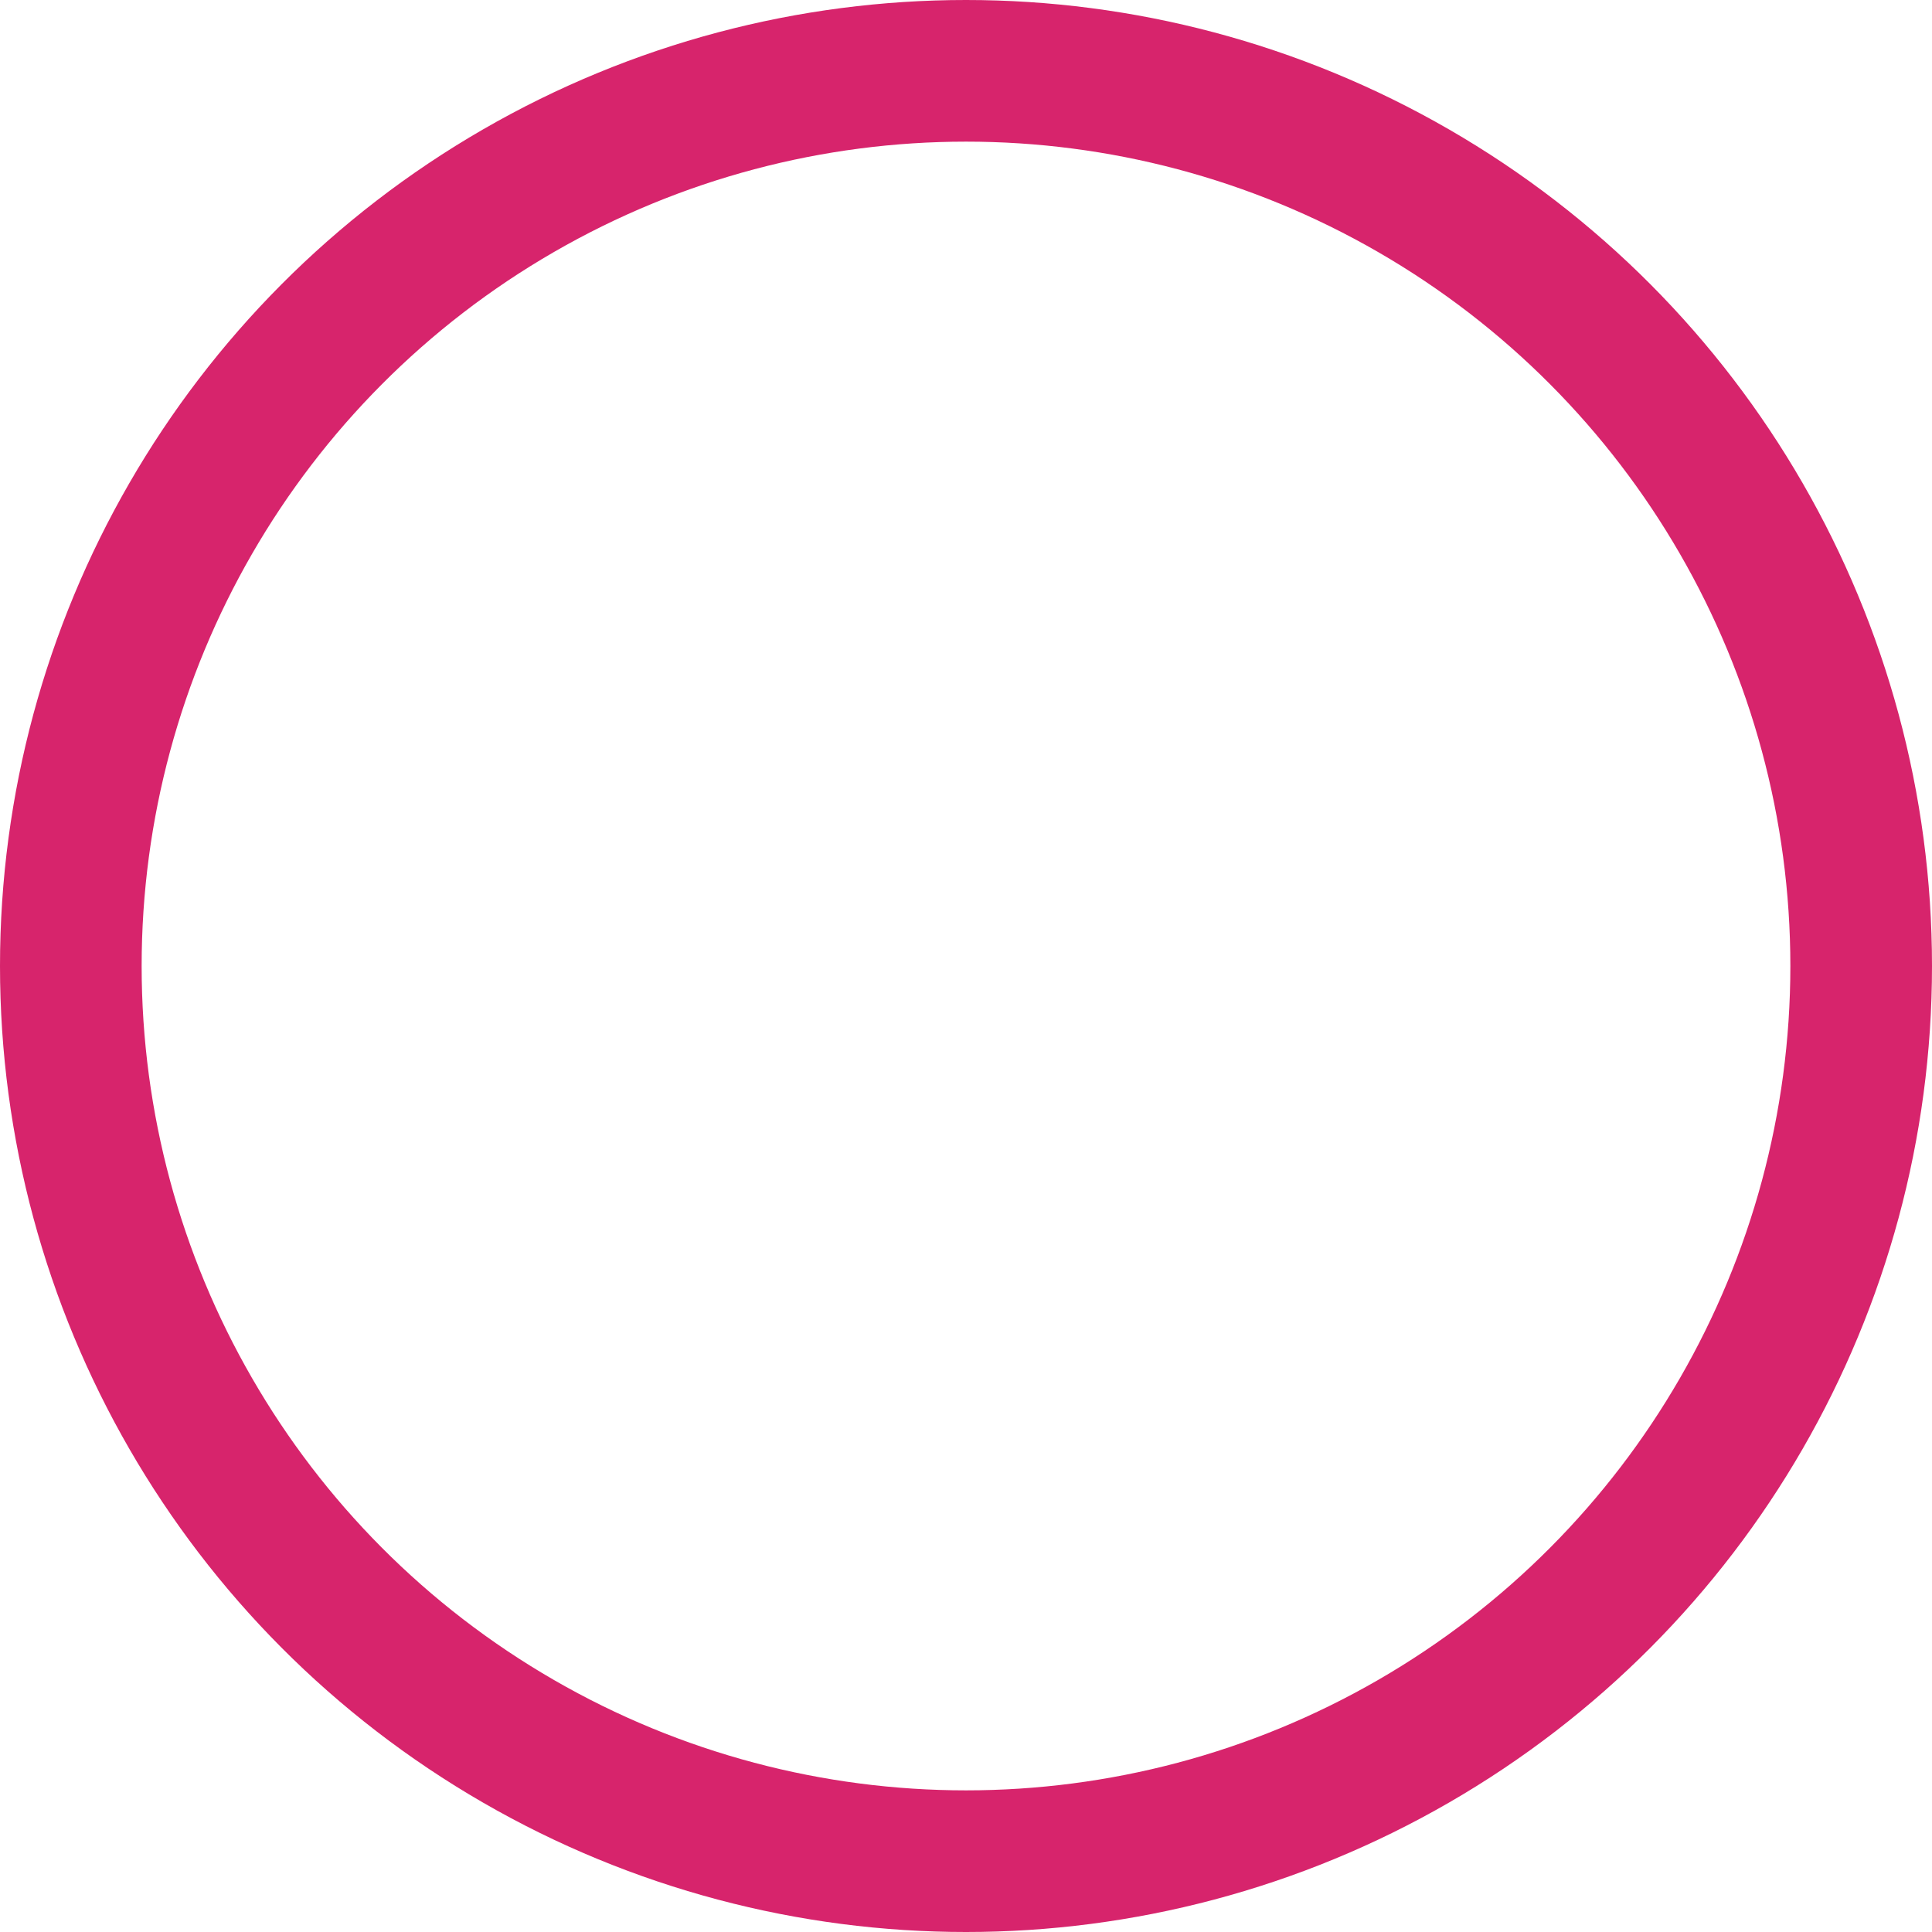 <svg xmlns="http://www.w3.org/2000/svg" viewBox="0 0 68.2 68.2"><defs><style>.cls-1{fill:none;stroke:#d7246c;stroke-miterlimit:10;stroke-width:5px;}</style></defs><g id="Layer_2" data-name="Layer 2"><g id="Layer_1-2" data-name="Layer 1"><circle class="cls-1" cx="34.1" cy="34.1" r="31.6"/></g></g></svg>